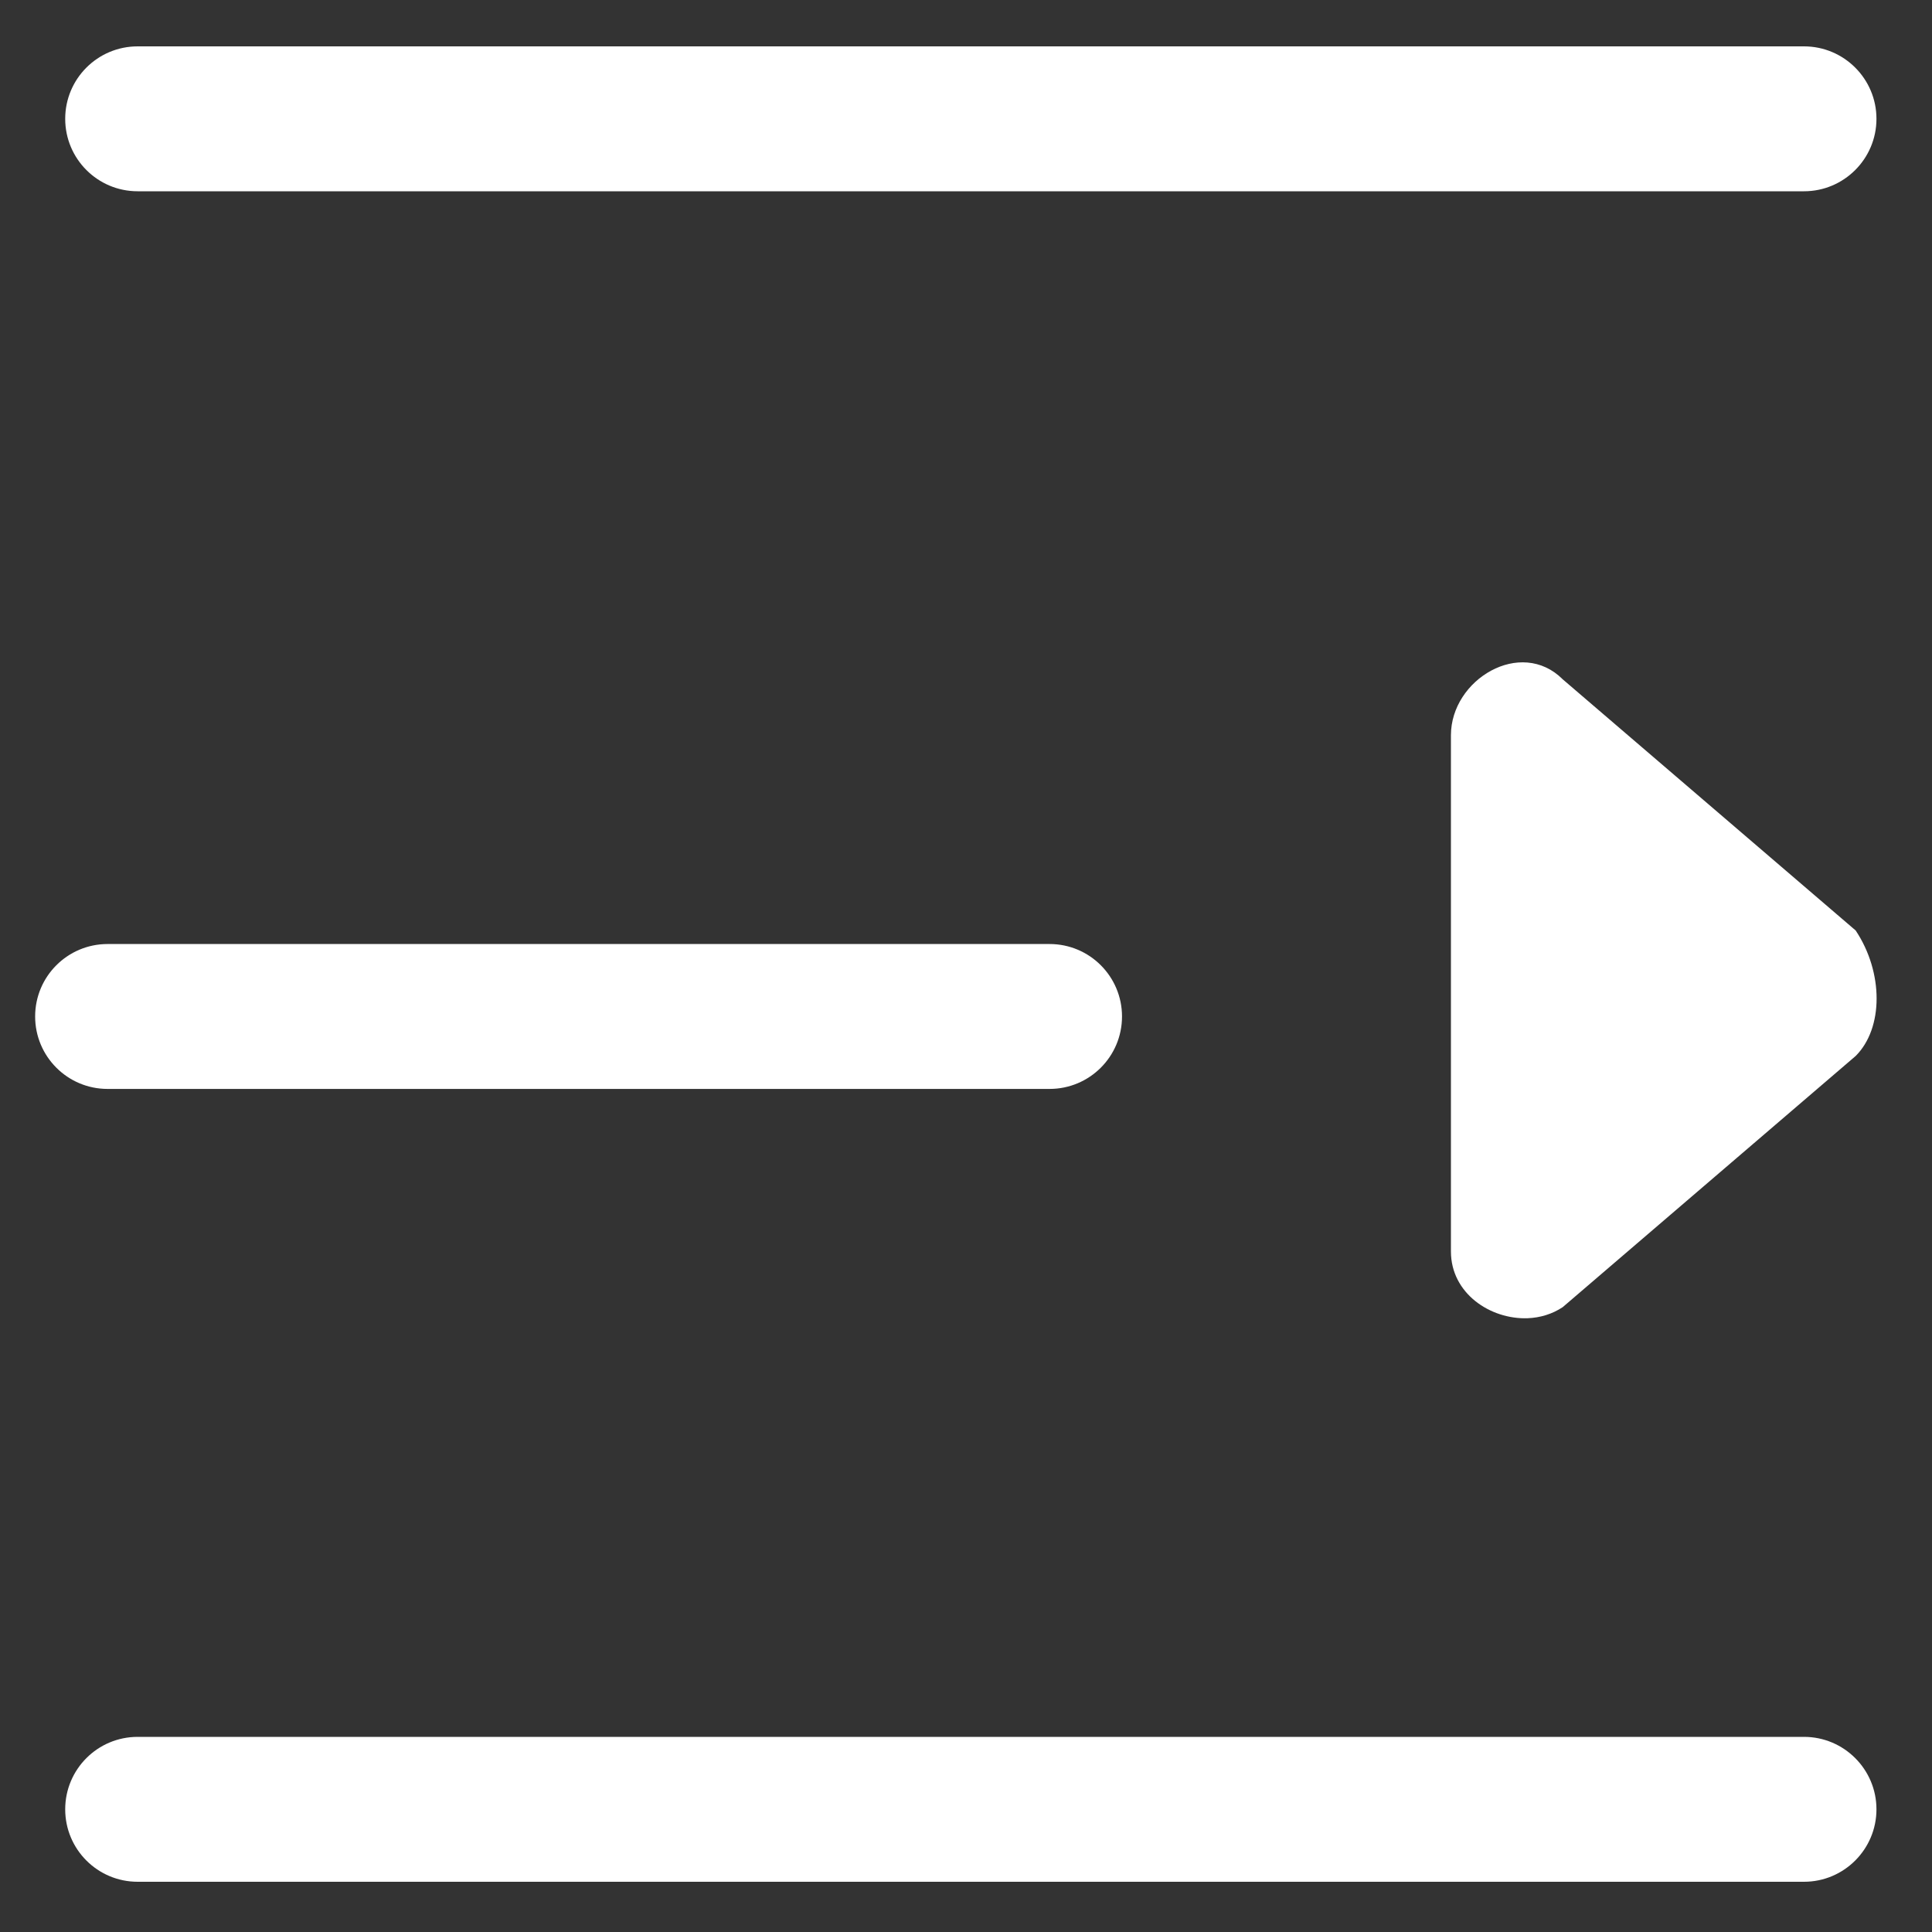 <?xml version="1.0" encoding="UTF-8" standalone="no"?>
<svg width="16px" height="16px" viewBox="0 0 16 16" version="1.1" id="svg1" sodipodi:docname="菜单展开按钮.svg"
	inkscape:version="1.3.2 (091e20e, 2023-11-25)" xmlns:inkscape="http://www.inkscape.org/namespaces/inkscape"
	xmlns:sodipodi="http://sodipodi.sourceforge.net/DTD/sodipodi-0.dtd" xmlns="http://www.w3.org/2000/svg"
	xmlns:svg="http://www.w3.org/2000/svg">
	<rect x="0" y="0" width="16" height="16" fill="#333333" stroke="none"/>
	<defs id="defs1" />
	<sodipodi:namedview id="namedview1" pagecolor="#ffffff" bordercolor="#000000" borderopacity="0.25" inkscape:showpageshadow="2"
		inkscape:pageopacity="0.0" inkscape:pagecheckerboard="0" inkscape:deskcolor="#d1d1d1" inkscape:zoom="47.9375" inkscape:cx="8"
		inkscape:cy="7.9895698" inkscape:window-width="1920" inkscape:window-height="1027" inkscape:window-x="1920" inkscape:window-y="25"
		inkscape:window-maximized="1" inkscape:current-layer="svg1" />
	<title id="title1">菜单收缩按钮</title>
	<g id="页面-1" stroke="none" stroke-width="1" fill="none" fill-rule="evenodd" inkscape:label="页面-1">
		<g id="各系统图标规范整理" transform="translate(-510, -257)">
			<g id="经营核算管理系统" transform="translate(30, 100)">
				<g id="编组-9" transform="translate(394, 70)">
					<g id="g1" transform="translate(86, 87)">
						<rect id="矩形备份-21" x="0" y="0" width="16" height="16" />
						<g id="编组-5" transform="translate(0.291, 0.384)" fill="#FFFFFF">
							<g id="菜单收缩按钮" transform="translate(0, 5.102)" fill-rule="nonzero">
								<path id="路径"
									d="m 12.36,5.431 c 0.103,-0.004 0.204,-0.034 0.291,-0.092 l 2.426,-2.08 c 0.231,-0.231 0.231,-0.692 0,-1.039 L 12.651,0.14 c -0.347,-0.347 -0.926,6.688e-4 -0.926,0.463 V 4.878 c 0,0.347 0.326,0.564 0.635,0.553 z M 8.401,3.532 c 0.331,0 0.6,-0.268 0.6,-0.6 0,-0.331 -0.268,-0.6 -0.6,-0.6 H 0.6 c -0.331,0 -0.6,0.268 -0.6,0.6 0,0.331 0.268,0.6 0.6,0.6 H 6.047 Z" />
							</g>
							<path
								d="M0.849,0 L14.649,0 C14.981,-1.7189414e-16 15.249,0.269 15.249,0.6 C15.249,0.931 14.981,1.2 14.649,1.2 L10.326,1.2 L10.326,1.2 L0.849,1.2 C0.518,1.2 0.249,0.931 0.249,0.6 C0.249,0.269 0.518,6.08718376e-17 0.849,0 Z"
								id="矩形备份-18" transform="translate(7.749, 0.6) rotate(-180) translate(-7.749, -0.6) " />
							<path
								d="M0.849,14 L14.649,14 C14.981,14 15.249,14.269 15.249,14.6 C15.249,14.931 14.981,15.2 14.649,15.2 L10.326,15.2 L10.326,15.2 L0.849,15.2 C0.518,15.2 0.249,14.931 0.249,14.6 C0.249,14.269 0.518,14 0.849,14 Z"
								id="矩形备份-19" transform="translate(7.749, 14.6) rotate(-180) translate(-7.749, -14.6) " />
						</g>
					</g>
				</g>
			</g>
		</g>
	</g>
</svg>